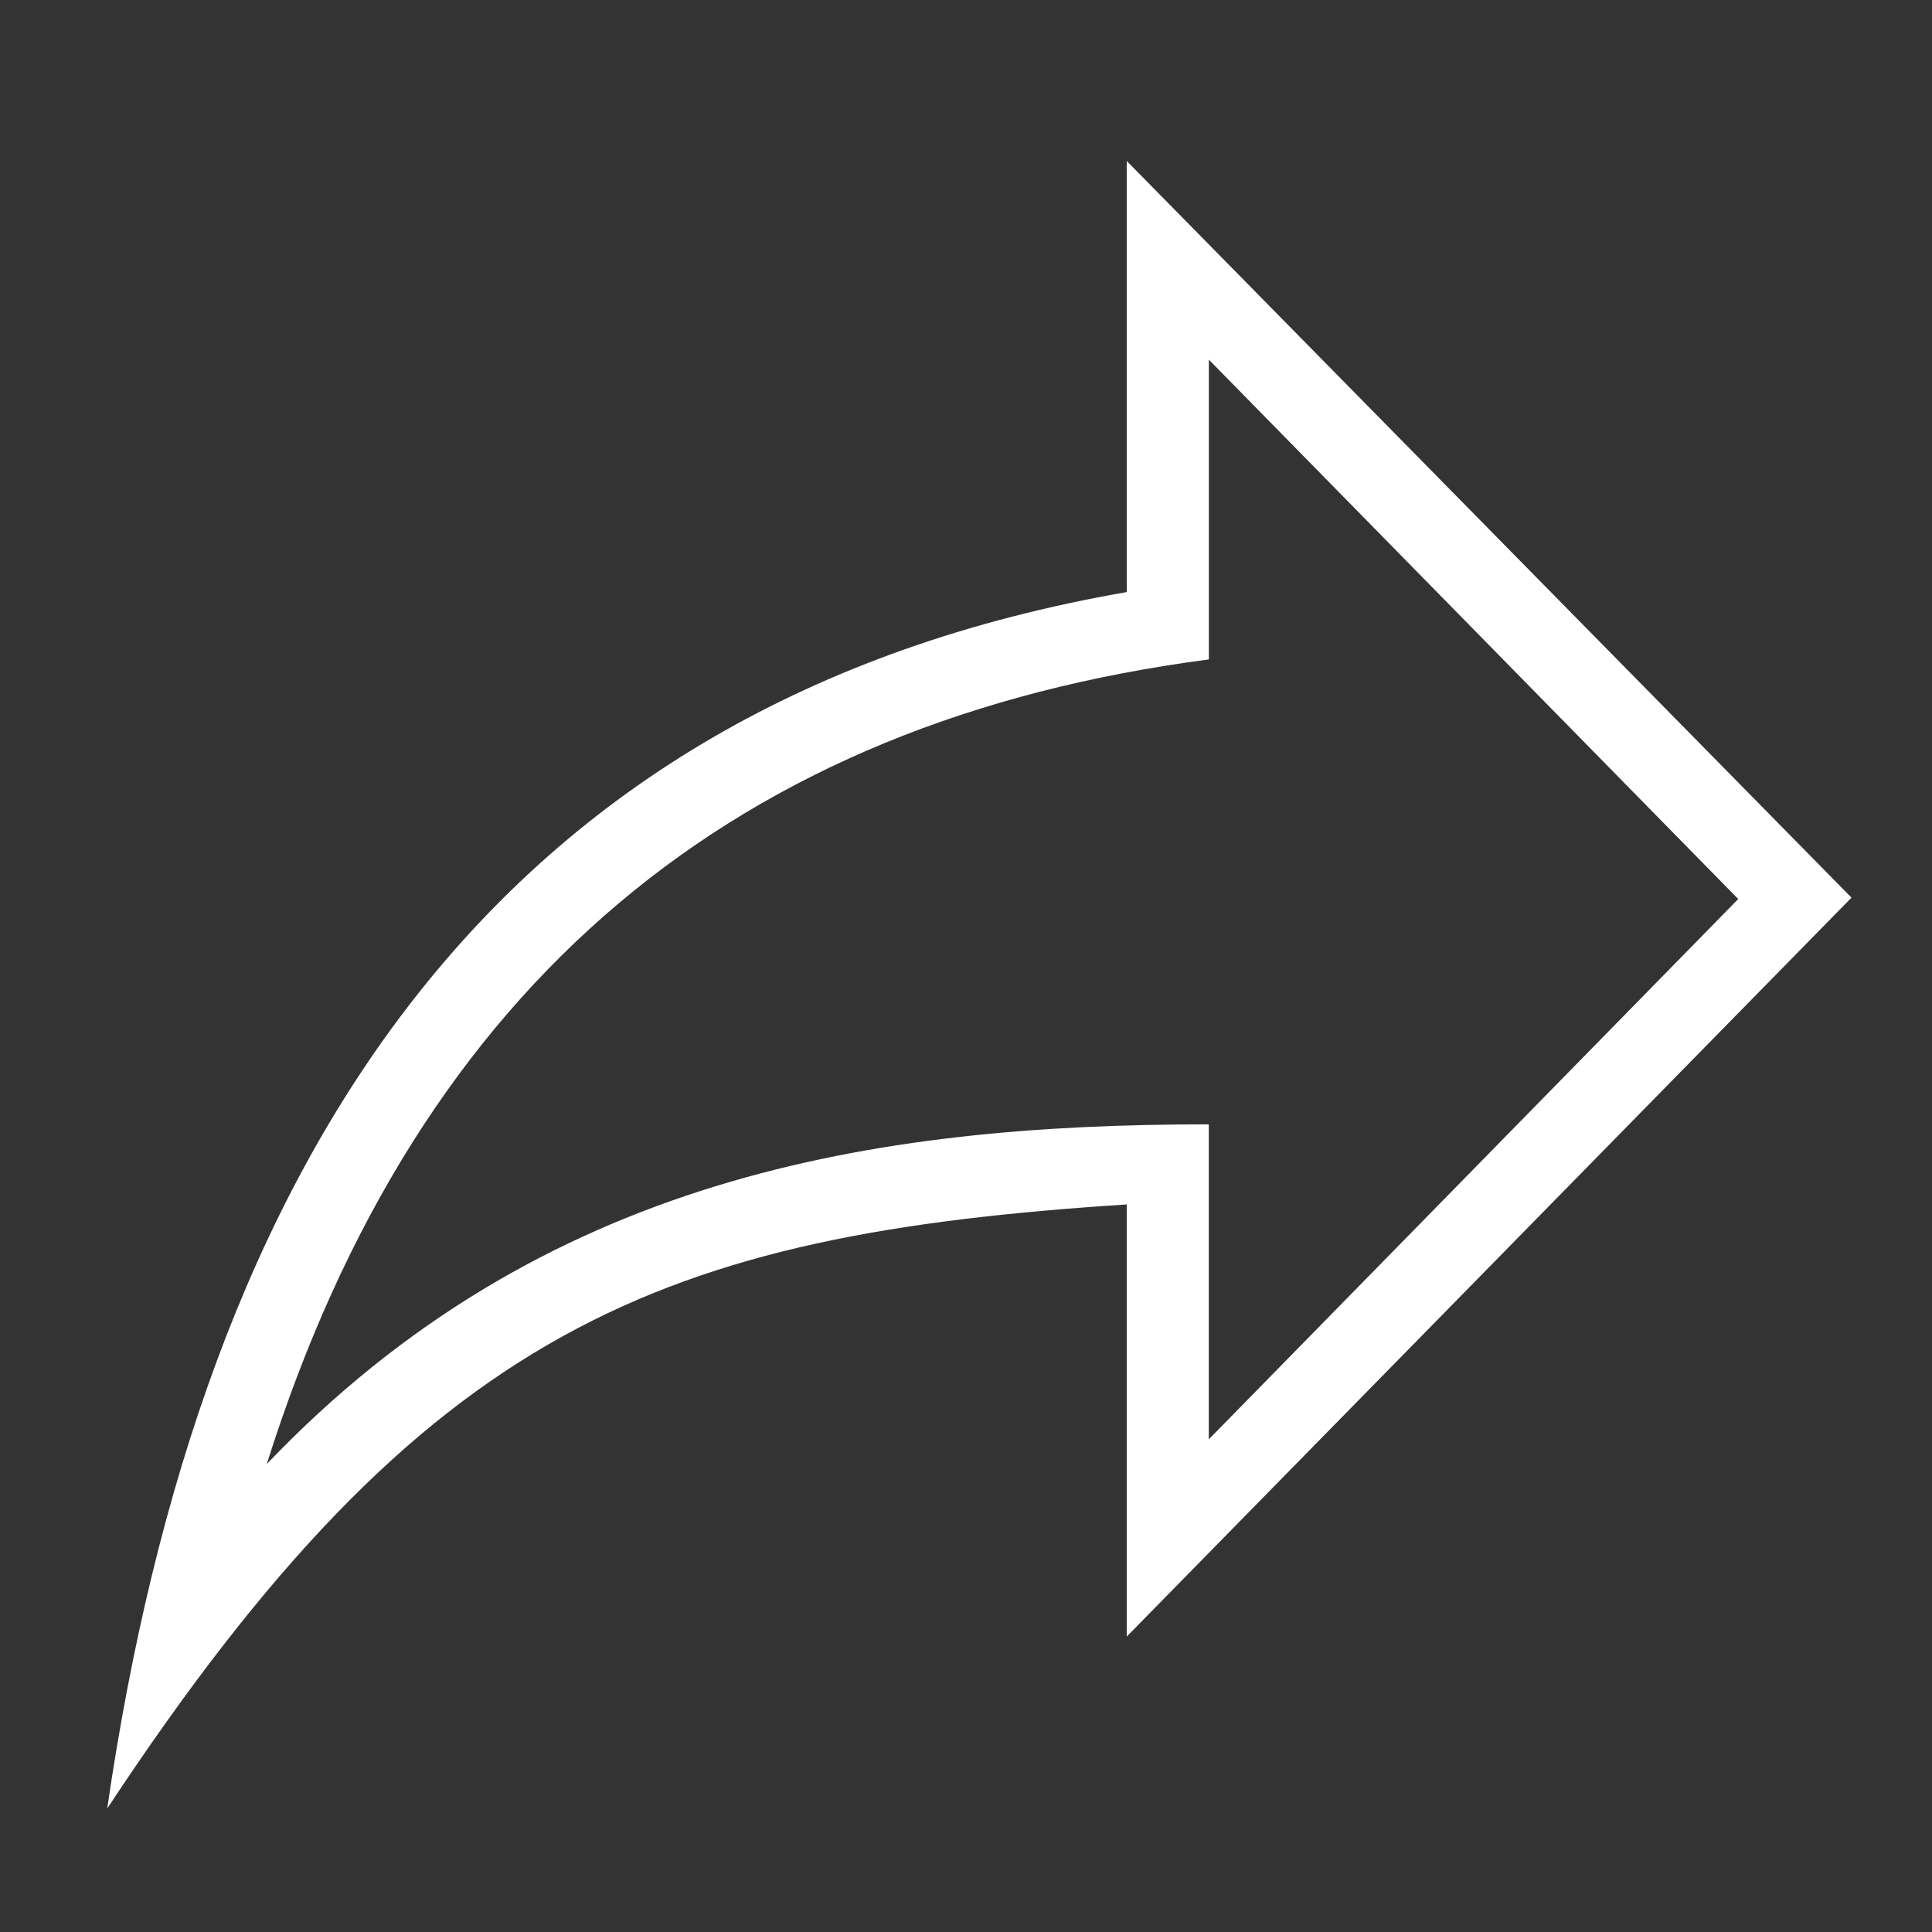 <svg xmlns="http://www.w3.org/2000/svg" width="24" height="24" viewBox="0 0 24 24"><rect x="0" y="0" width="24" height="24" fill="#333333" stroke="none"/><path fill="#FFF" d="M13.997 7.355C6.096 8.726 2.501 14.43 1.332 22.466c3.964-6.011 6.9-7.13 12.665-7.504v5.368L23 11.151 13.997 2v5.355zm1.02.836V4.468l6.576 6.7-6.577 6.712v-3.913c-4.166 0-8.298.651-11.702 4.22C5.21 12.17 9.183 8.954 15.016 8.192z"/></svg>